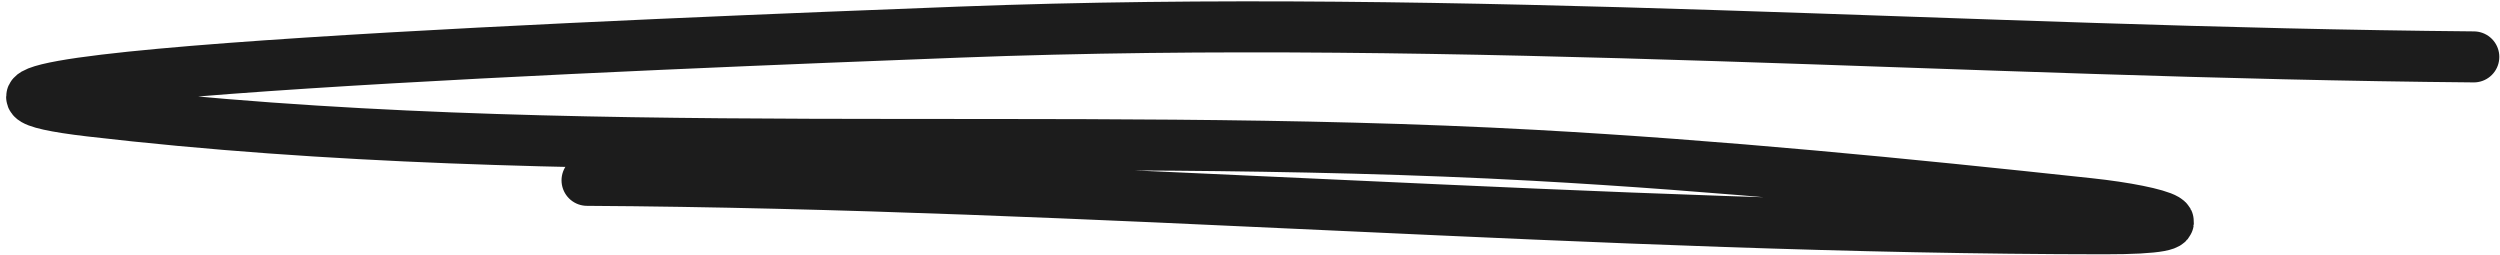 <svg width="245" height="25" viewBox="0 0 245 25" fill="none" xmlns="http://www.w3.org/2000/svg">
<path d="M242.433 5.576C192.847 5.145 143.438 1.253 93.928 3.15C65.469 4.24 -19.634 7.561 8.853 10.888C55.675 16.357 103.396 12.65 150.329 15.219C168.513 16.215 186.608 18 204.77 19.955C211.759 20.707 217.298 22.429 206.201 22.421C156.669 22.387 107.081 17.973 57.529 17.672" stroke="#1C1C1C" stroke-width="5" stroke-linecap="round"/>
</svg>
